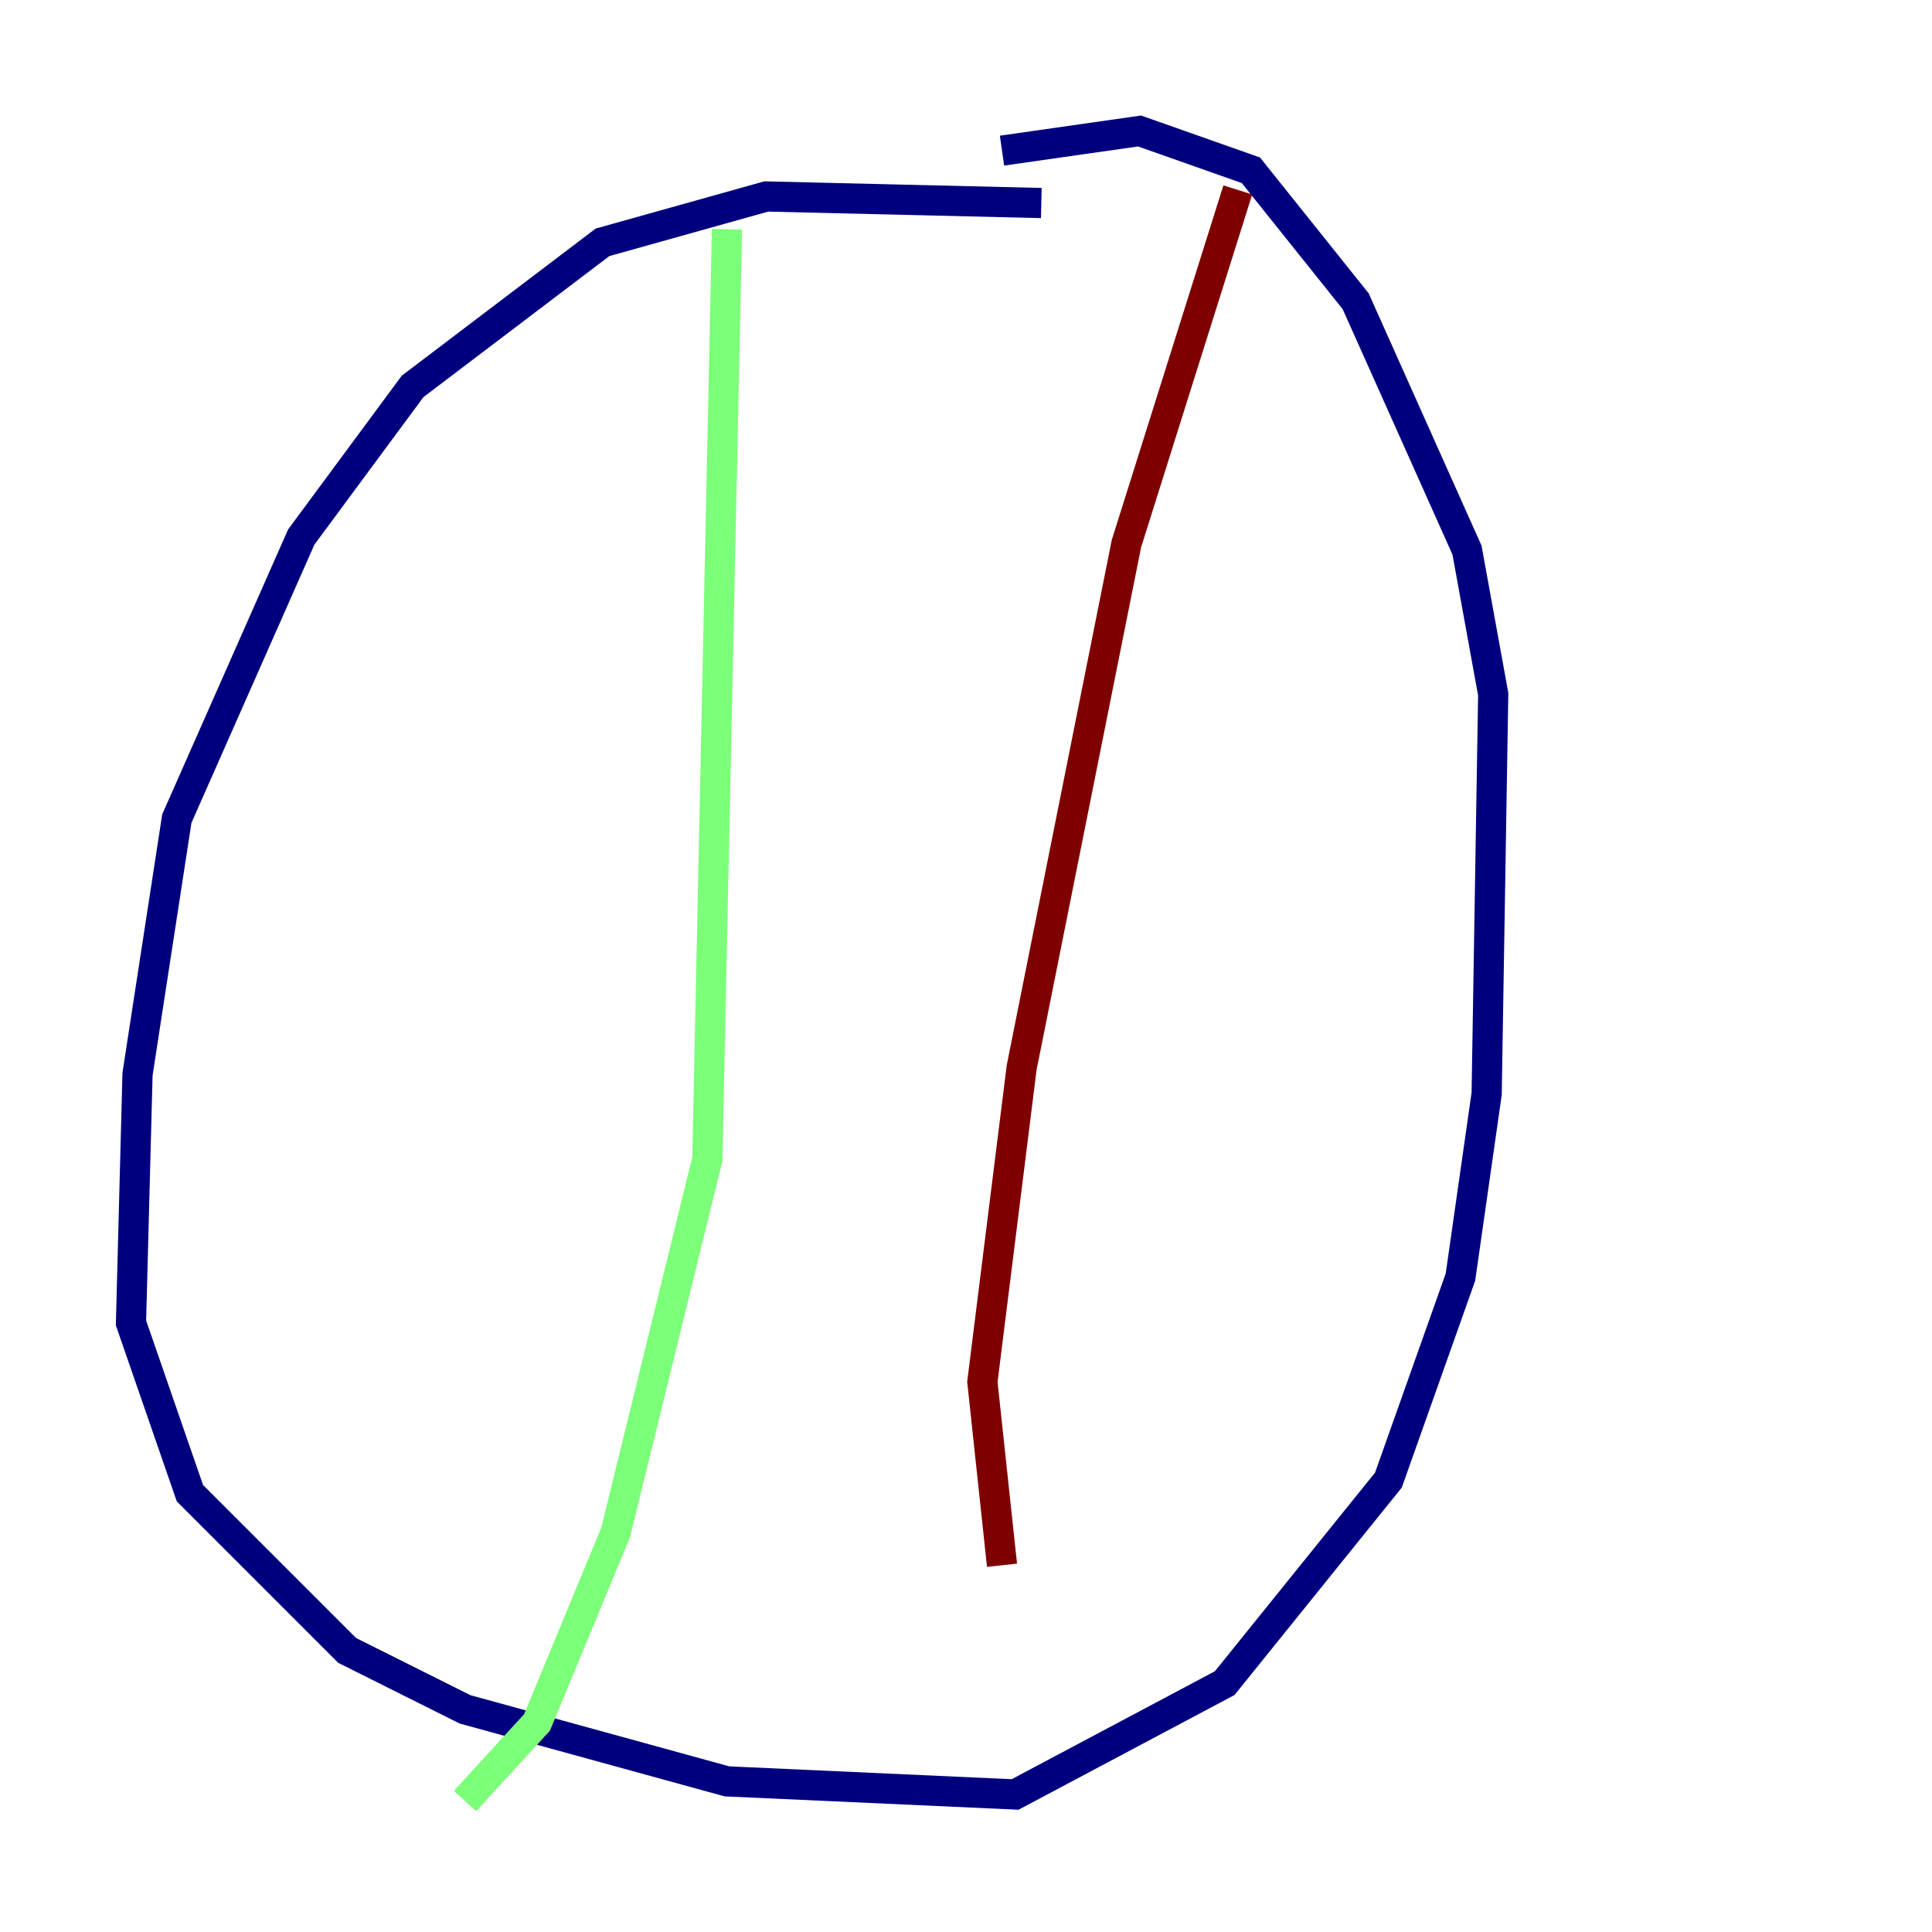 <?xml version="1.0" encoding="utf-8" ?>
<svg baseProfile="tiny" height="128" version="1.2" viewBox="0,0,128,128" width="128" xmlns="http://www.w3.org/2000/svg" xmlns:ev="http://www.w3.org/2001/xml-events" xmlns:xlink="http://www.w3.org/1999/xlink"><defs /><polyline fill="none" points="68.99,13.451 50.766,13.017 39.919,16.054 27.336,25.6 19.959,35.58 11.715,54.237 9.112,71.159 8.678,87.647 12.583,98.929 22.997,109.342 30.807,113.248 48.163,118.02 67.254,118.888 81.139,111.512 91.986,98.061 96.759,84.61 98.495,72.461 98.929,45.993 97.193,36.447 89.817,19.959 82.875,11.281 75.498,8.678 66.386,9.98" stroke="#00007f" stroke-width="2" /><polyline fill="none" points="48.163,15.186 46.861,76.8 40.786,101.532 35.58,114.115 30.807,119.322" stroke="#7cff79" stroke-width="2" /><polyline fill="none" points="82.007,12.583 74.63,36.014 67.688,70.725 65.085,91.552 66.386,103.702" stroke="#7f0000" stroke-width="2" /></svg>